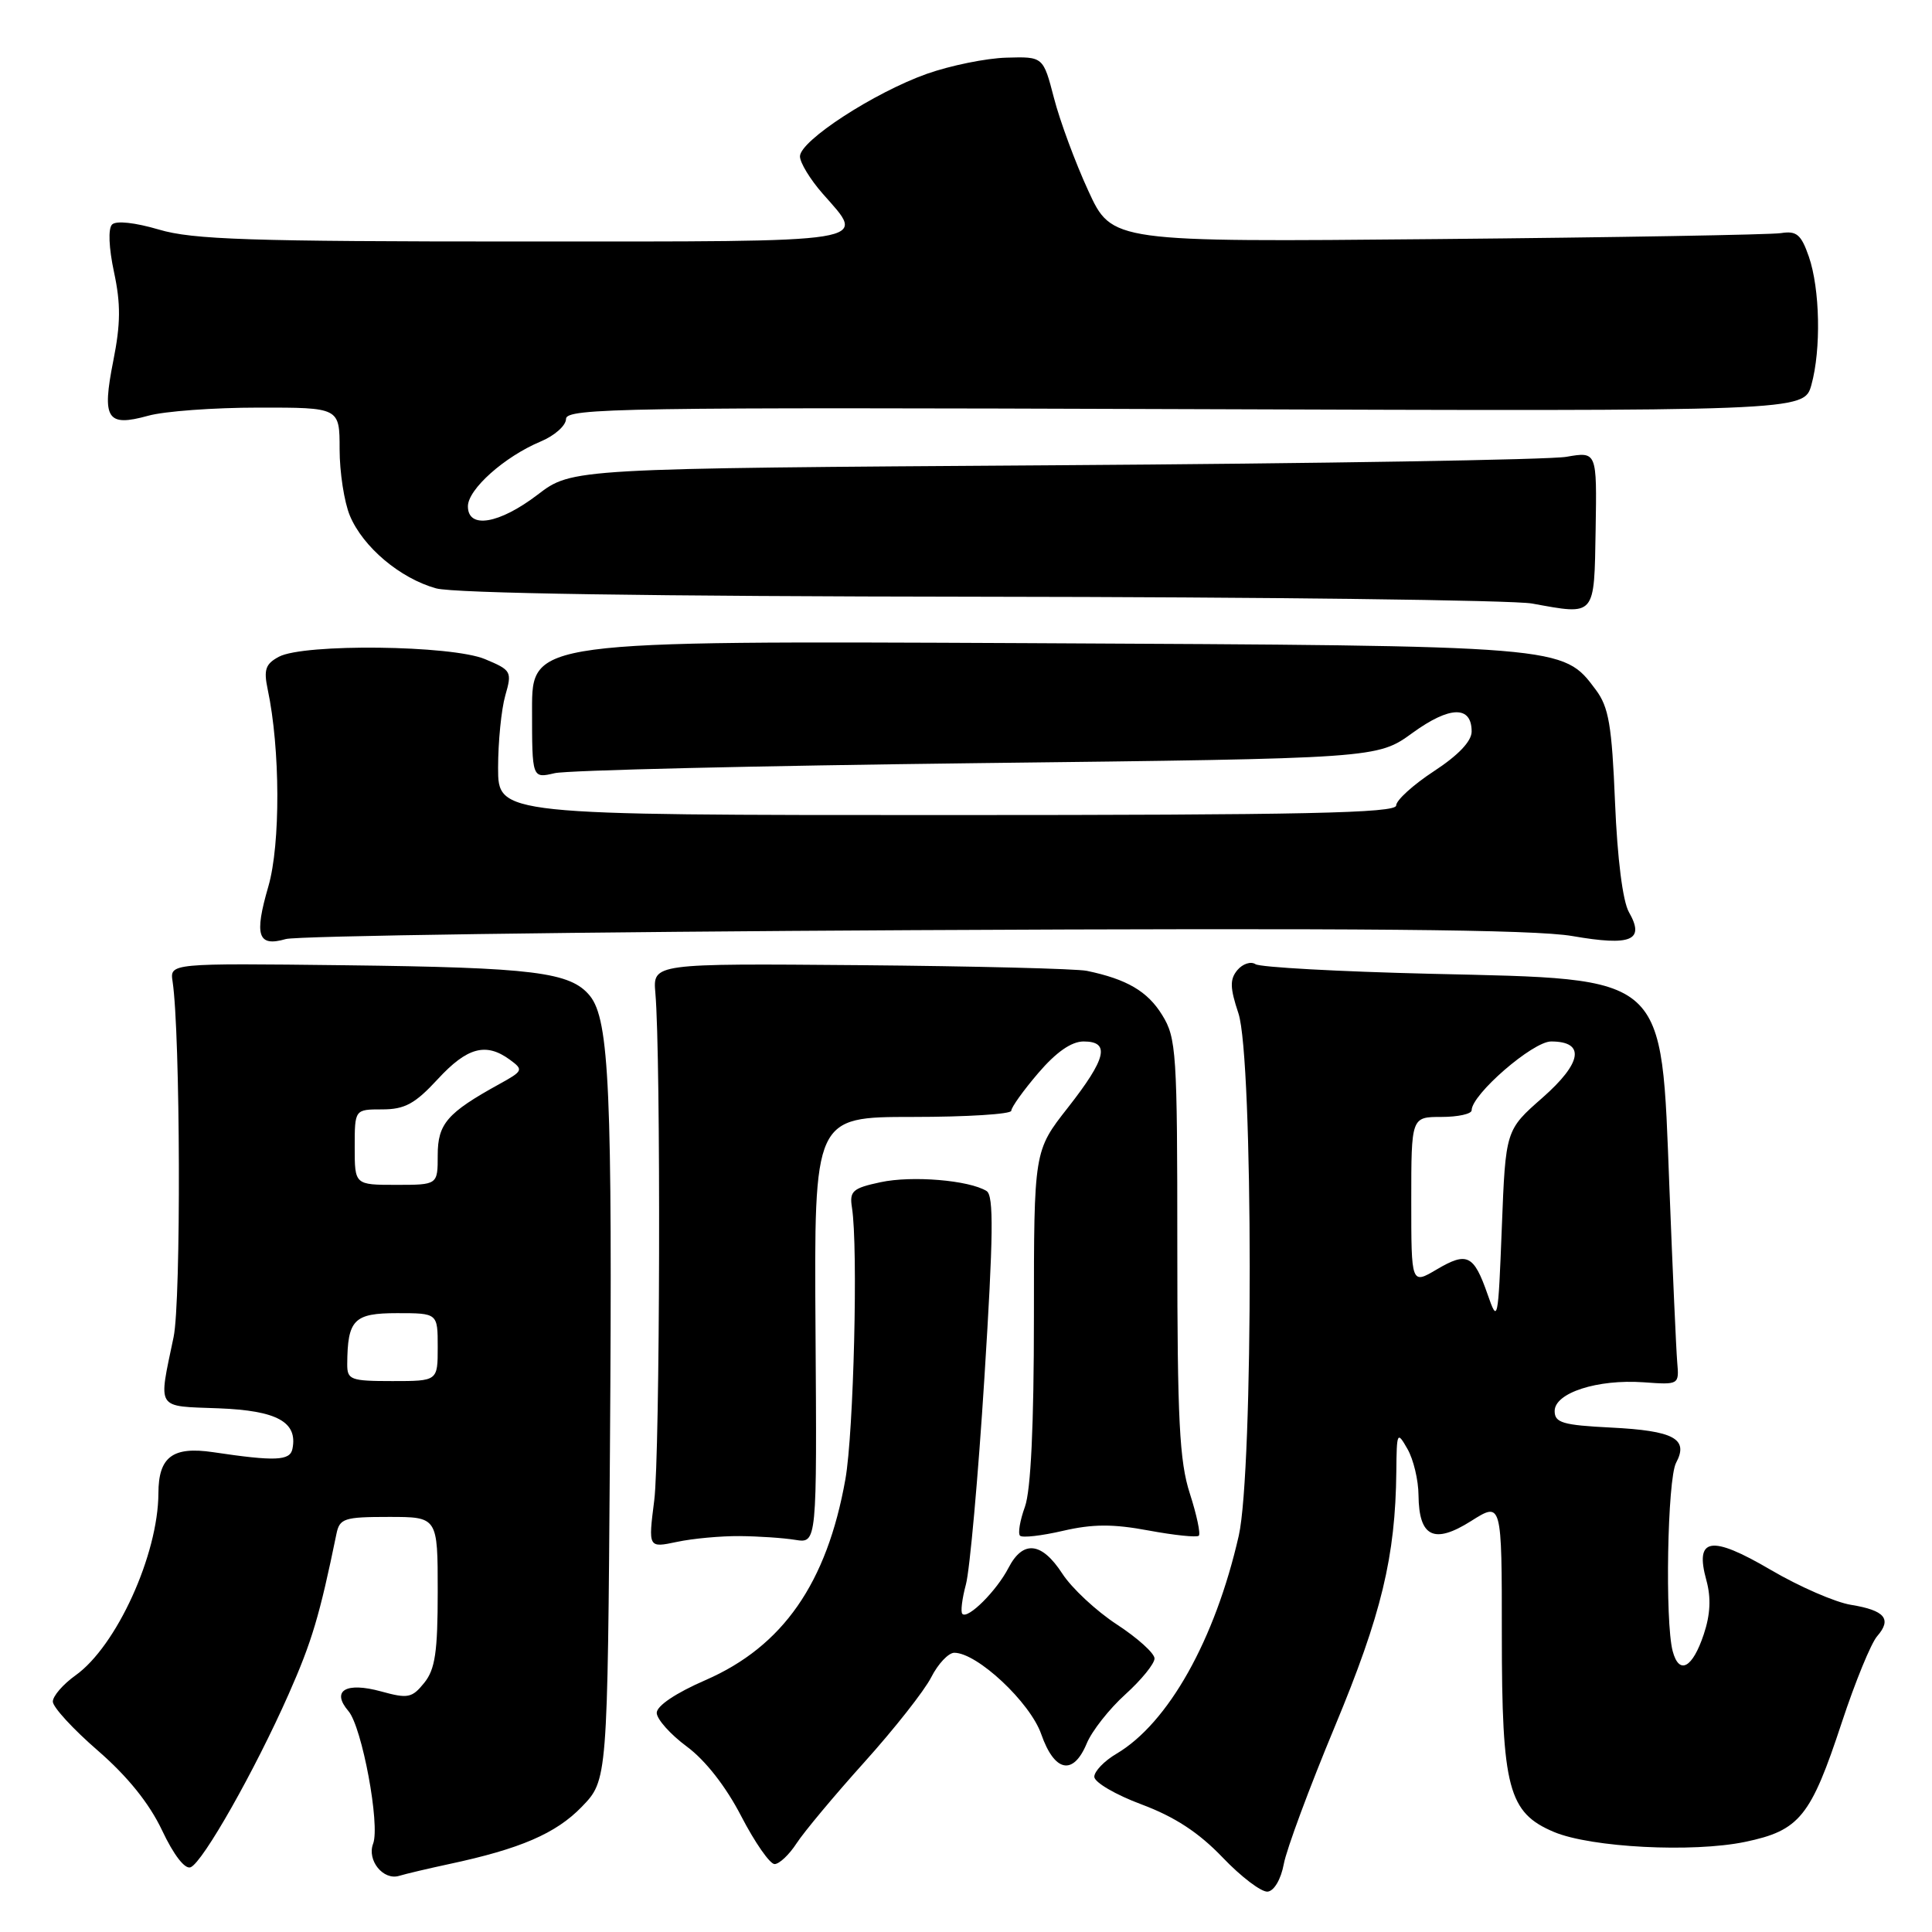 <?xml version="1.0" encoding="UTF-8" standalone="no"?>
<!DOCTYPE svg PUBLIC "-//W3C//DTD SVG 1.1//EN" "http://www.w3.org/Graphics/SVG/1.1/DTD/svg11.dtd" >
<svg xmlns="http://www.w3.org/2000/svg" xmlns:xlink="http://www.w3.org/1999/xlink" version="1.1" viewBox="0 0 256 256">
 <g >
 <path fill="currentColor"
d=" M 170.11 246.99 C 170.46 245.07 173.50 236.87 176.87 228.78 C 183.06 213.91 184.90 206.27 185.02 195.00 C 185.07 189.72 185.13 189.60 186.50 192.00 C 187.29 193.38 187.95 196.13 187.96 198.13 C 188.02 203.67 190.01 204.65 194.92 201.55 C 199.00 198.97 199.00 198.97 199.00 216.59 C 199.00 236.96 199.86 240.20 205.92 242.75 C 210.84 244.81 224.28 245.50 231.23 244.06 C 238.47 242.55 239.93 240.74 244.06 228.20 C 245.82 222.86 247.92 217.74 248.73 216.81 C 250.72 214.53 249.76 213.38 245.27 212.65 C 243.20 212.32 238.40 210.23 234.62 208.01 C 226.69 203.36 224.53 203.72 226.11 209.42 C 226.74 211.72 226.63 213.95 225.76 216.55 C 224.27 221.03 222.50 222.00 221.64 218.79 C 220.60 214.89 220.94 195.98 222.09 193.83 C 223.79 190.65 221.81 189.58 213.47 189.16 C 207.06 188.84 206.00 188.52 206.00 186.97 C 206.00 184.56 211.67 182.73 217.78 183.16 C 222.48 183.50 222.50 183.49 222.24 180.50 C 222.10 178.85 221.64 168.50 221.21 157.50 C 220.09 128.79 221.20 129.78 189.50 129.03 C 177.40 128.74 166.99 128.17 166.36 127.76 C 165.74 127.35 164.66 127.71 163.96 128.54 C 162.94 129.77 162.97 130.88 164.10 134.28 C 166.07 140.23 166.10 194.86 164.14 203.50 C 161.00 217.28 154.81 228.32 147.94 232.38 C 146.32 233.33 145.00 234.71 145.00 235.43 C 145.00 236.16 147.81 237.81 151.25 239.09 C 155.66 240.74 158.83 242.81 162.00 246.12 C 164.47 248.71 167.17 250.75 167.98 250.65 C 168.84 250.55 169.74 248.99 170.11 246.99 Z  M 59.50 247.00 C 68.93 244.99 73.66 242.95 77.08 239.42 C 80.50 235.89 80.50 235.89 80.82 192.20 C 81.16 144.67 80.74 135.14 78.17 131.96 C 75.61 128.80 70.74 128.20 45.67 127.90 C 22.50 127.63 22.50 127.63 22.87 130.06 C 23.90 136.93 24.01 172.38 23.00 177.18 C 20.97 186.92 20.57 186.29 28.98 186.61 C 36.72 186.91 39.47 188.42 38.75 191.98 C 38.44 193.57 36.47 193.65 28.23 192.42 C 22.88 191.63 21.00 193.04 20.99 197.87 C 20.96 206.00 15.44 218.13 10.00 222.00 C 8.35 223.18 7.00 224.74 7.00 225.47 C 7.00 226.20 9.68 229.12 12.96 231.96 C 16.91 235.39 19.77 238.94 21.47 242.52 C 23.02 245.81 24.51 247.73 25.26 247.42 C 26.89 246.75 33.78 234.58 38.24 224.50 C 41.33 217.52 42.36 214.06 44.58 203.25 C 45.00 201.20 45.60 201.00 51.52 201.00 C 58.00 201.00 58.00 201.00 58.00 210.89 C 58.00 218.91 57.66 221.20 56.21 222.99 C 54.59 225.00 54.04 225.10 50.49 224.12 C 45.82 222.84 43.85 224.02 46.17 226.73 C 47.97 228.83 50.39 241.82 49.44 244.30 C 48.60 246.50 50.78 249.20 52.89 248.56 C 53.78 248.29 56.75 247.59 59.50 247.00 Z  M 105.55 244.25 C 106.53 242.74 110.57 237.90 114.53 233.50 C 118.49 229.10 122.48 224.04 123.39 222.25 C 124.30 220.46 125.68 219.00 126.45 219.00 C 129.48 219.00 136.50 225.57 137.97 229.79 C 139.73 234.82 142.21 235.32 144.00 231.01 C 144.68 229.37 146.98 226.44 149.12 224.51 C 151.25 222.58 152.99 220.44 152.98 219.75 C 152.97 219.06 150.73 217.04 147.99 215.25 C 145.25 213.46 142.00 210.43 140.76 208.51 C 138.03 204.31 135.55 204.04 133.63 207.75 C 132.06 210.79 128.25 214.59 127.52 213.85 C 127.26 213.60 127.48 211.84 127.99 209.94 C 128.50 208.05 129.61 195.72 130.44 182.54 C 131.63 163.68 131.69 158.43 130.73 157.82 C 128.42 156.38 120.84 155.75 116.67 156.65 C 112.97 157.44 112.54 157.83 112.89 160.02 C 113.72 165.28 113.12 189.81 112.02 196.00 C 109.57 209.78 103.74 218.15 93.49 222.62 C 89.53 224.34 87.01 226.04 87.02 226.97 C 87.04 227.81 88.83 229.82 91.01 231.43 C 93.47 233.25 96.20 236.74 98.23 240.68 C 100.03 244.15 102.01 246.99 102.63 247.00 C 103.26 247.00 104.57 245.76 105.55 244.25 Z  M 98.00 203.54 C 100.47 203.56 103.79 203.78 105.38 204.04 C 108.25 204.50 108.25 204.50 108.06 176.25 C 107.87 148.00 107.87 148.00 120.93 148.00 C 128.12 148.00 134.00 147.63 134.00 147.18 C 134.00 146.73 135.61 144.48 137.58 142.18 C 139.95 139.41 141.97 138.00 143.58 138.00 C 147.15 138.00 146.61 140.25 141.50 146.77 C 137.00 152.50 137.00 152.50 137.00 174.43 C 137.00 188.89 136.59 197.48 135.81 199.65 C 135.15 201.47 134.86 203.19 135.16 203.49 C 135.46 203.79 138.02 203.50 140.86 202.84 C 144.80 201.93 147.49 201.92 152.20 202.80 C 155.60 203.43 158.59 203.74 158.85 203.49 C 159.10 203.23 158.57 200.72 157.66 197.90 C 156.28 193.63 156.00 188.13 156.00 165.25 C 156.00 139.44 155.88 137.53 153.99 134.49 C 152.06 131.35 149.30 129.74 144.00 128.64 C 142.62 128.36 129.12 128.02 114.00 127.89 C 86.50 127.66 86.50 127.66 86.84 131.58 C 87.58 139.93 87.46 192.83 86.69 198.81 C 85.89 205.11 85.89 205.11 89.69 204.31 C 91.79 203.86 95.53 203.52 98.00 203.54 Z  M 121.00 123.25 C 180.14 122.95 203.32 123.16 208.34 124.03 C 216.18 125.39 217.99 124.62 215.84 120.86 C 215.02 119.41 214.31 113.79 214.00 106.32 C 213.58 96.11 213.17 93.70 211.46 91.41 C 207.06 85.53 207.61 85.57 136.00 85.22 C 70.49 84.91 70.49 84.91 70.50 94.03 C 70.50 103.15 70.50 103.15 73.50 102.45 C 75.15 102.06 100.35 101.47 129.50 101.12 C 182.50 100.50 182.50 100.50 187.17 97.11 C 192.11 93.53 195.00 93.47 195.00 96.93 C 195.00 98.22 193.23 100.08 190.00 102.19 C 187.25 103.99 185.00 106.04 185.00 106.73 C 185.00 107.74 172.84 108.00 125.50 108.00 C 66.00 108.00 66.00 108.00 66.00 101.74 C 66.00 98.30 66.43 94.00 66.95 92.17 C 67.87 88.98 67.76 88.80 64.27 87.34 C 59.83 85.48 40.26 85.26 36.96 87.02 C 35.18 87.97 34.92 88.73 35.47 91.34 C 37.14 99.21 37.18 111.86 35.56 117.45 C 33.66 123.99 34.16 125.50 37.87 124.43 C 39.32 124.01 76.72 123.48 121.00 123.25 Z  M 211.43 70.16 C 211.60 59.83 211.60 59.83 207.55 60.53 C 205.32 60.92 174.76 61.42 139.64 61.65 C 75.79 62.07 75.79 62.07 71.25 65.54 C 66.14 69.44 62.00 70.13 62.00 67.09 C 62.00 64.83 66.85 60.51 71.62 58.51 C 73.48 57.74 75.00 56.39 75.00 55.51 C 75.00 54.07 82.60 53.95 157.02 54.21 C 239.04 54.50 239.04 54.50 240.02 51.00 C 241.32 46.30 241.16 38.29 239.68 34.00 C 238.66 31.07 238.06 30.56 235.98 30.89 C 234.62 31.10 214.11 31.46 190.42 31.68 C 147.33 32.08 147.33 32.08 144.21 25.29 C 142.49 21.56 140.44 16.02 139.66 13.00 C 138.23 7.50 138.23 7.50 133.37 7.64 C 130.69 7.71 125.94 8.68 122.82 9.78 C 115.84 12.26 106.00 18.65 106.00 20.72 C 106.00 21.55 107.35 23.77 109.00 25.65 C 114.82 32.28 116.61 32.00 69.18 32.00 C 33.12 32.00 25.53 31.75 21.06 30.42 C 17.90 29.49 15.39 29.21 14.85 29.75 C 14.31 30.29 14.42 32.85 15.11 36.07 C 16.01 40.27 15.99 42.90 15.01 47.82 C 13.48 55.53 14.16 56.60 19.63 55.09 C 21.76 54.49 28.34 54.01 34.25 54.01 C 45.00 54.00 45.00 54.00 45.00 59.53 C 45.00 62.57 45.61 66.53 46.36 68.33 C 48.10 72.49 53.01 76.63 57.78 77.96 C 60.16 78.62 86.20 79.02 130.00 79.07 C 167.68 79.11 200.53 79.52 203.00 79.97 C 211.49 81.51 211.23 81.80 211.43 70.16 Z  M 197.11 171.50 C 195.28 166.26 194.40 165.83 190.37 168.21 C 187.00 170.20 187.00 170.20 187.00 159.10 C 187.00 148.00 187.00 148.00 191.00 148.00 C 193.20 148.00 195.00 147.60 195.00 147.12 C 195.00 145.02 203.10 138.00 205.53 138.00 C 210.09 138.00 209.65 140.82 204.39 145.45 C 199.50 149.74 199.50 149.74 199.00 162.62 C 198.51 175.16 198.46 175.39 197.11 171.50 Z  M 46.01 180.75 C 46.05 174.86 46.89 174.00 52.62 174.00 C 58.00 174.00 58.00 174.00 58.00 178.50 C 58.00 183.00 58.00 183.00 52.00 183.00 C 46.44 183.00 46.00 182.83 46.01 180.75 Z  M 47.00 152.00 C 47.00 147.00 47.00 147.00 50.65 147.00 C 53.63 147.00 54.99 146.26 58.00 143.00 C 61.90 138.77 64.39 138.10 67.55 140.41 C 69.39 141.76 69.33 141.90 66.14 143.66 C 59.25 147.46 58.00 148.91 58.00 153.07 C 58.00 157.00 58.00 157.00 52.50 157.00 C 47.00 157.00 47.00 157.00 47.00 152.00 Z "/>
</g>
</svg>